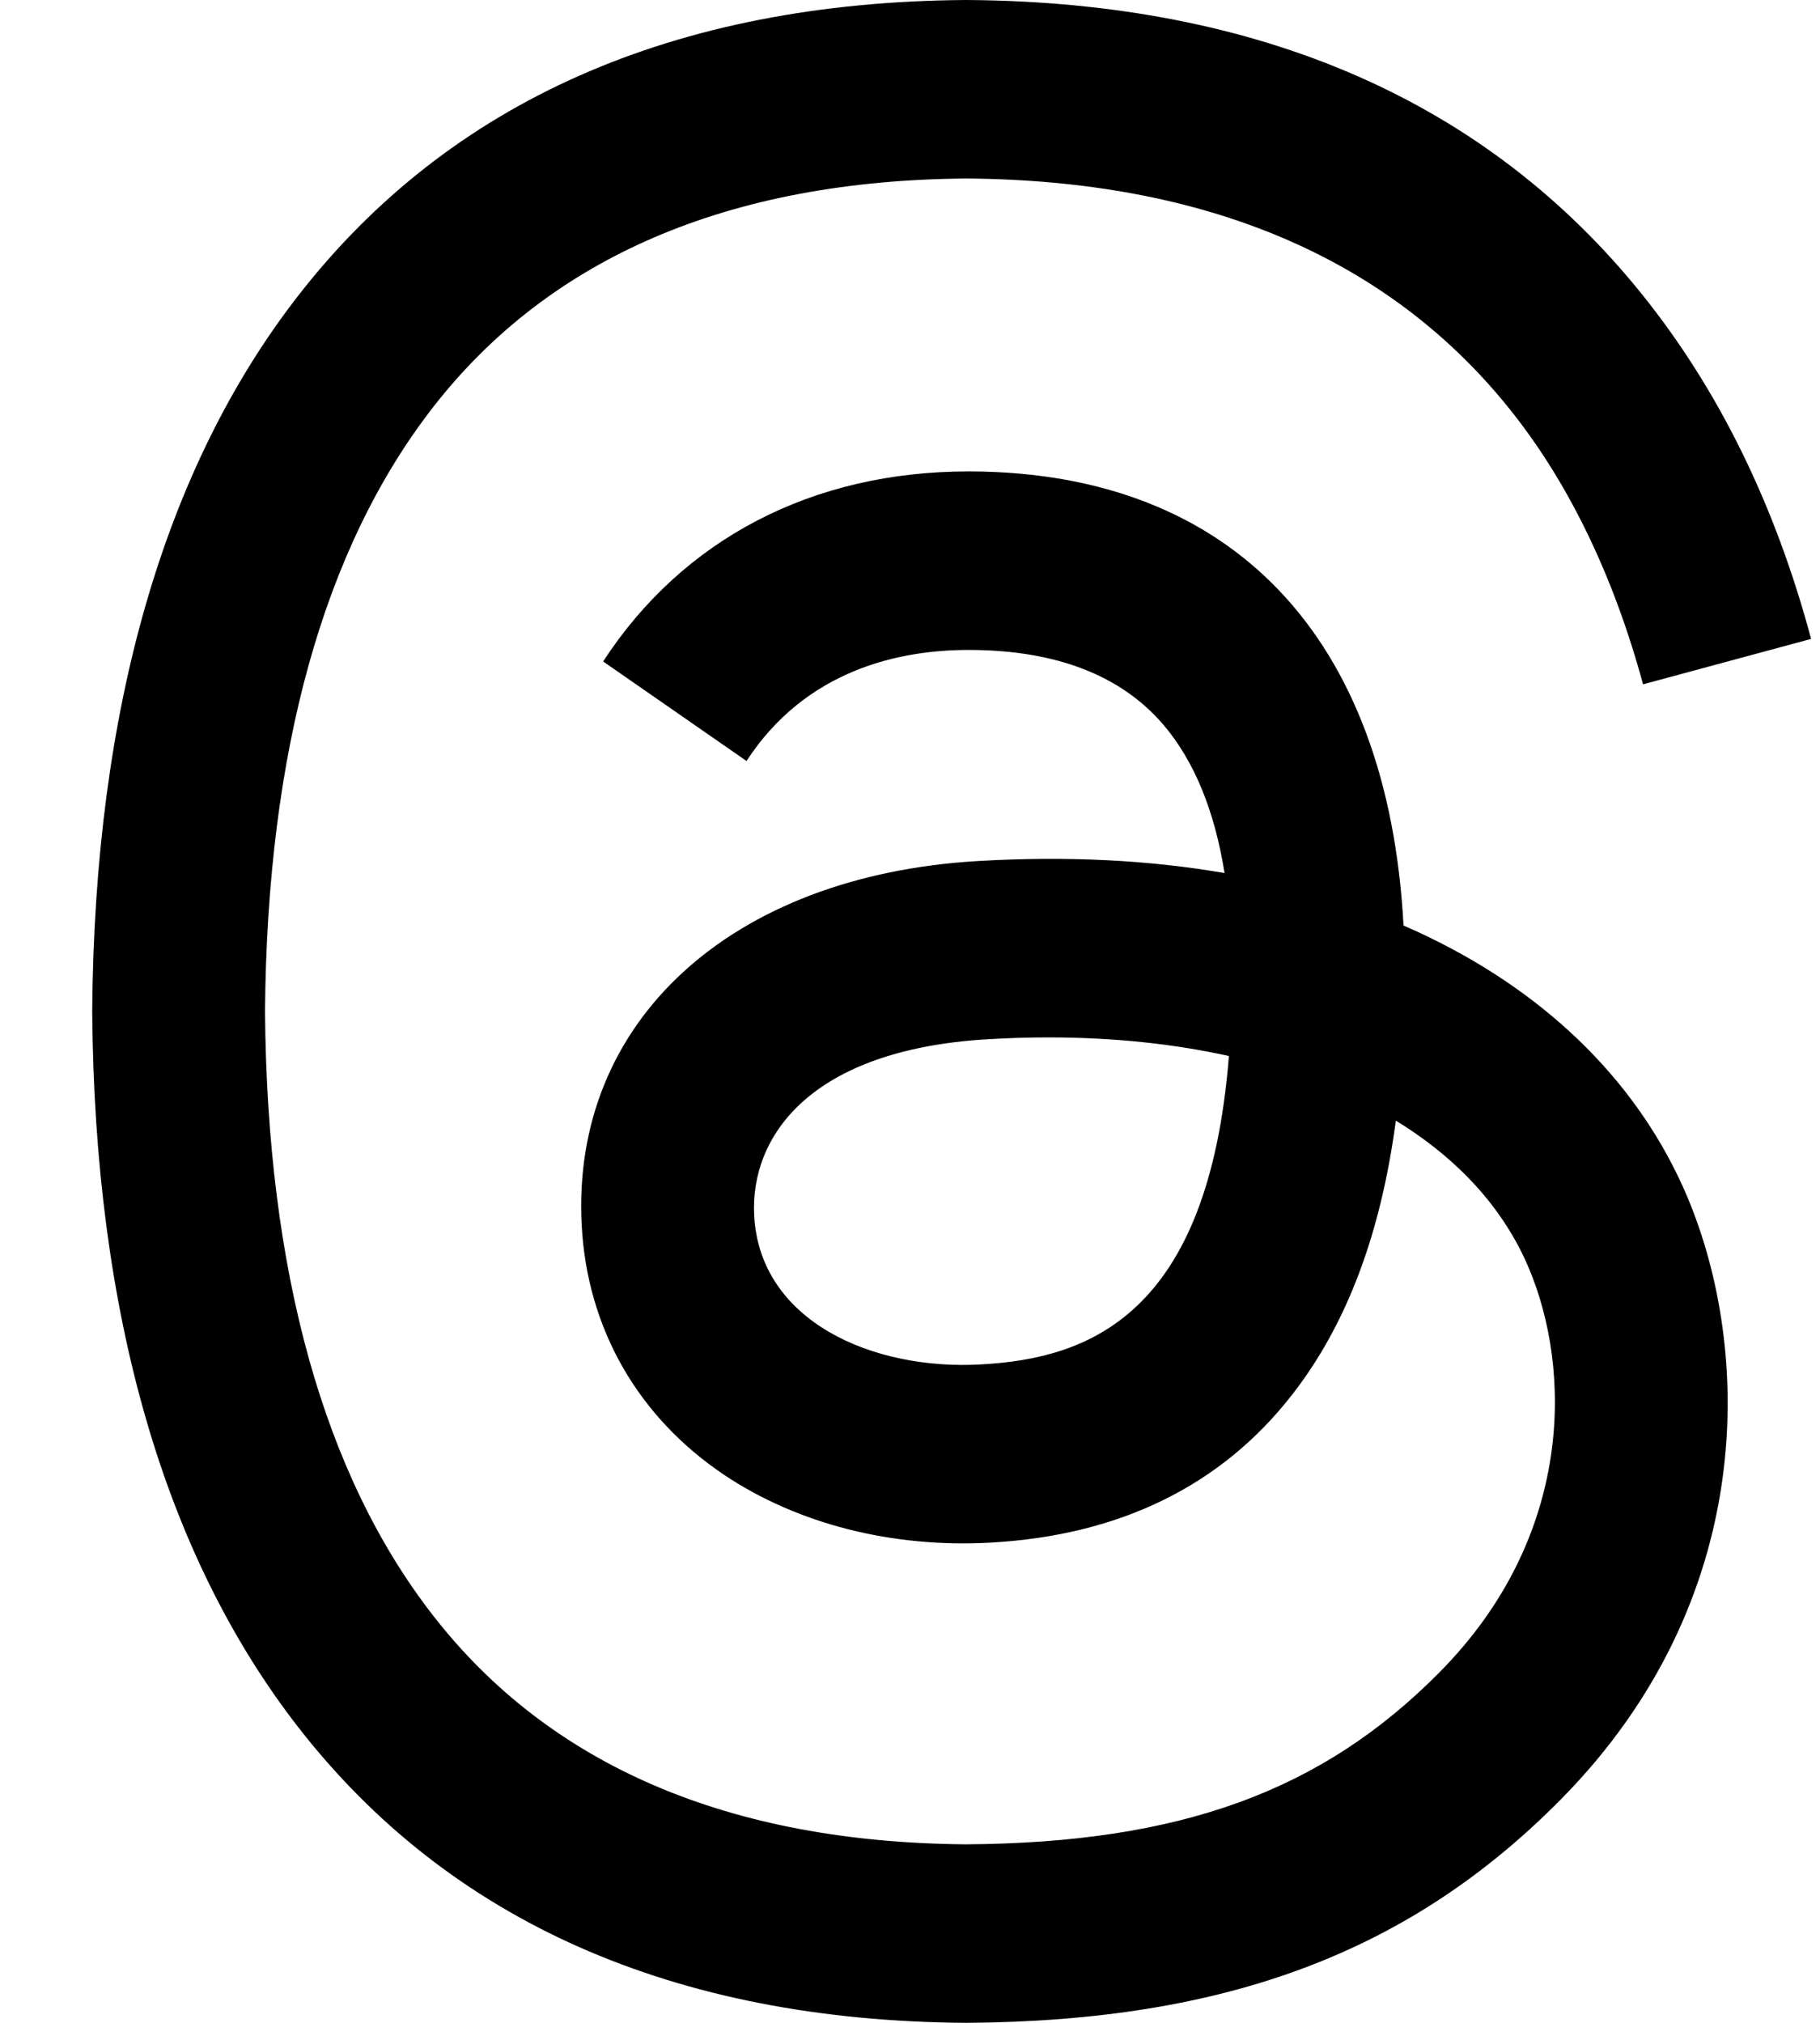 <svg width="18" height="20" viewBox="0 0 18 20" fill="none" xmlns="http://www.w3.org/2000/svg">
<path d="M14.14 9.27C14.055 9.228 13.969 9.189 13.881 9.151C13.729 6.306 12.193 4.678 9.614 4.661C9.603 4.661 9.591 4.661 9.579 4.661C8.037 4.661 6.755 5.327 5.965 6.54L7.383 7.524C7.973 6.619 8.899 6.426 9.58 6.426C9.588 6.426 9.596 6.426 9.604 6.426C10.453 6.431 11.093 6.681 11.508 7.168C11.81 7.523 12.012 8.013 12.111 8.632C11.359 8.502 10.545 8.462 9.674 8.513C7.223 8.656 5.647 10.103 5.753 12.114C5.807 13.134 6.309 14.011 7.166 14.585C7.892 15.069 8.826 15.306 9.797 15.252C11.079 15.181 12.085 14.686 12.786 13.781C13.319 13.093 13.656 12.202 13.805 11.08C14.416 11.453 14.869 11.944 15.119 12.535C15.544 13.538 15.569 15.188 14.239 16.532C13.075 17.71 11.674 18.22 9.558 18.235C7.211 18.218 5.435 17.456 4.281 15.97C3.2 14.58 2.642 12.571 2.621 10C2.642 7.429 3.2 5.42 4.281 4.029C5.435 2.544 7.211 1.782 9.558 1.765C11.922 1.782 13.729 2.548 14.927 4.04C15.515 4.772 15.958 5.693 16.25 6.766L17.912 6.317C17.558 4.996 17.001 3.858 16.243 2.914C14.706 1.001 12.459 0.02 9.564 0H9.552C6.663 0.02 4.441 1.004 2.948 2.925C1.62 4.634 0.935 7.012 0.912 9.993L0.912 10L0.912 10.007C0.935 12.988 1.62 15.366 2.948 17.075C4.441 18.996 6.663 19.98 9.552 20H9.564C12.133 19.982 13.943 19.301 15.435 17.793C17.387 15.819 17.328 13.346 16.685 11.827C16.223 10.738 15.343 9.854 14.14 9.27ZM9.705 13.49C8.63 13.552 7.514 13.063 7.459 12.018C7.418 11.243 8.004 10.378 9.771 10.275C9.973 10.263 10.172 10.257 10.367 10.257C11.008 10.257 11.609 10.32 12.154 10.441C11.951 13.014 10.757 13.432 9.705 13.49Z" fill="black"/>
</svg>

